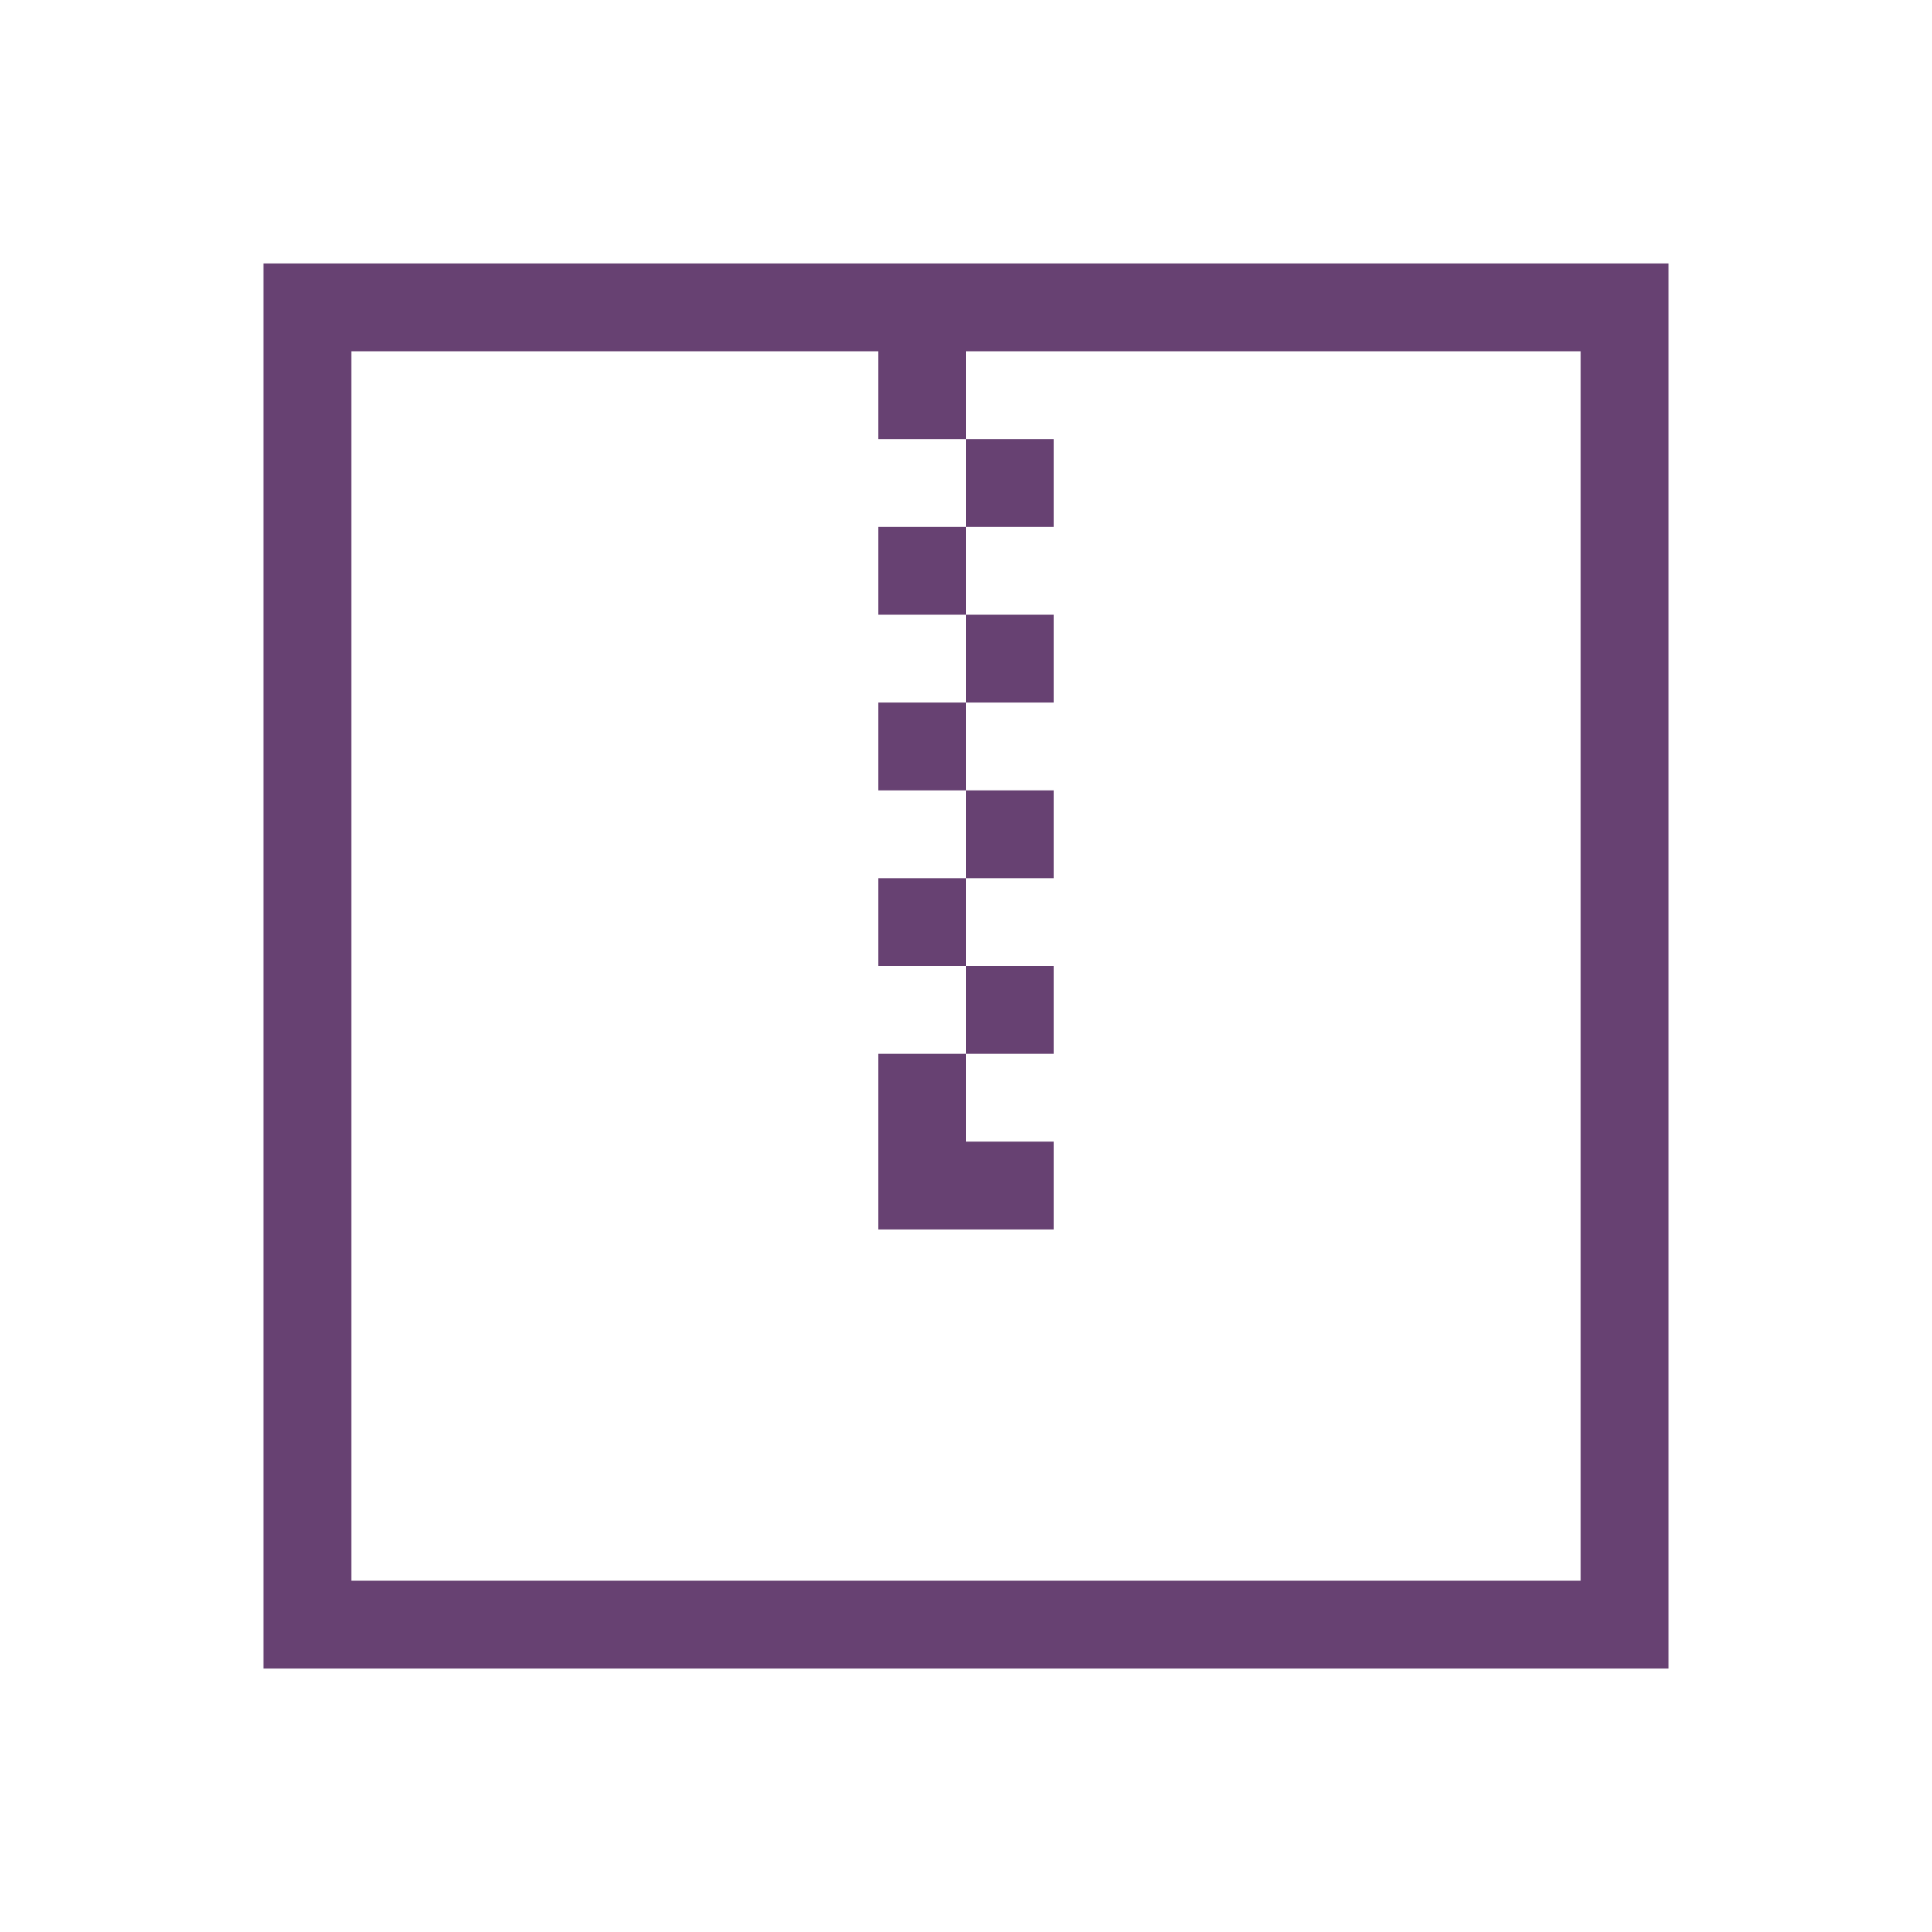 <?xml version="1.0" encoding="UTF-8" standalone="no"?>
<svg xmlns="http://www.w3.org/2000/svg" width="22" height="22" version="1.1">
 <g transform="translate(-326,-534.362)">
  <rect style="fill:#22a7f0;fill-opacity:1;" width="0" height="11" x="326.5" y="535.99"/>
  <rect style="fill:#22a7f0;fill-opacity:1;" width="0" height="11" x="321.94" y="538.51"/>
  <rect style="fill:#22a7f0;fill-opacity:1;" width="0" height="11" x="317.44" y="526.09"/>
  <rect style="fill:#22a7f0;fill-opacity:1;" width="0" height="11" x="318.28" y="538.33"/>
  <rect style="fill:#22a7f0;fill-opacity:1;" width="0" height="11" x="313.73" y="540.84"/>
  <rect style="fill:#22a7f0;fill-opacity:1;" width="0" height="11" x="309.22" y="528.42"/>
  <path style="fill:#674172;fill-opacity:1;" d="M 3 3 L 3 19 L 19 19 L 19 3 L 3 3 z M 4 4 L 10 4 L 10 5 L 11 5 L 11 4 L 18 4 L 18 18 L 4 18 L 4 4 z M 11 5 L 11 6 L 12 6 L 12 5 L 11 5 z M 11 6 L 10 6 L 10 7 L 11 7 L 11 6 z M 11 7 L 11 8 L 12 8 L 12 7 L 11 7 z M 11 8 L 10 8 L 10 9 L 11 9 L 11 8 z M 11 9 L 11 10 L 12 10 L 12 9 L 11 9 z M 11 10 L 10 10 L 10 11 L 11 11 L 11 10 z M 11 11 L 11 12 L 12 12 L 12 11 L 11 11 z M 11 12 L 10 12 L 10 13 L 10 14 L 11 14 L 12 14 L 12 13 L 11 13 L 11 12 z" transform="translate(326,534.362)"/>
 </g>
</svg>
